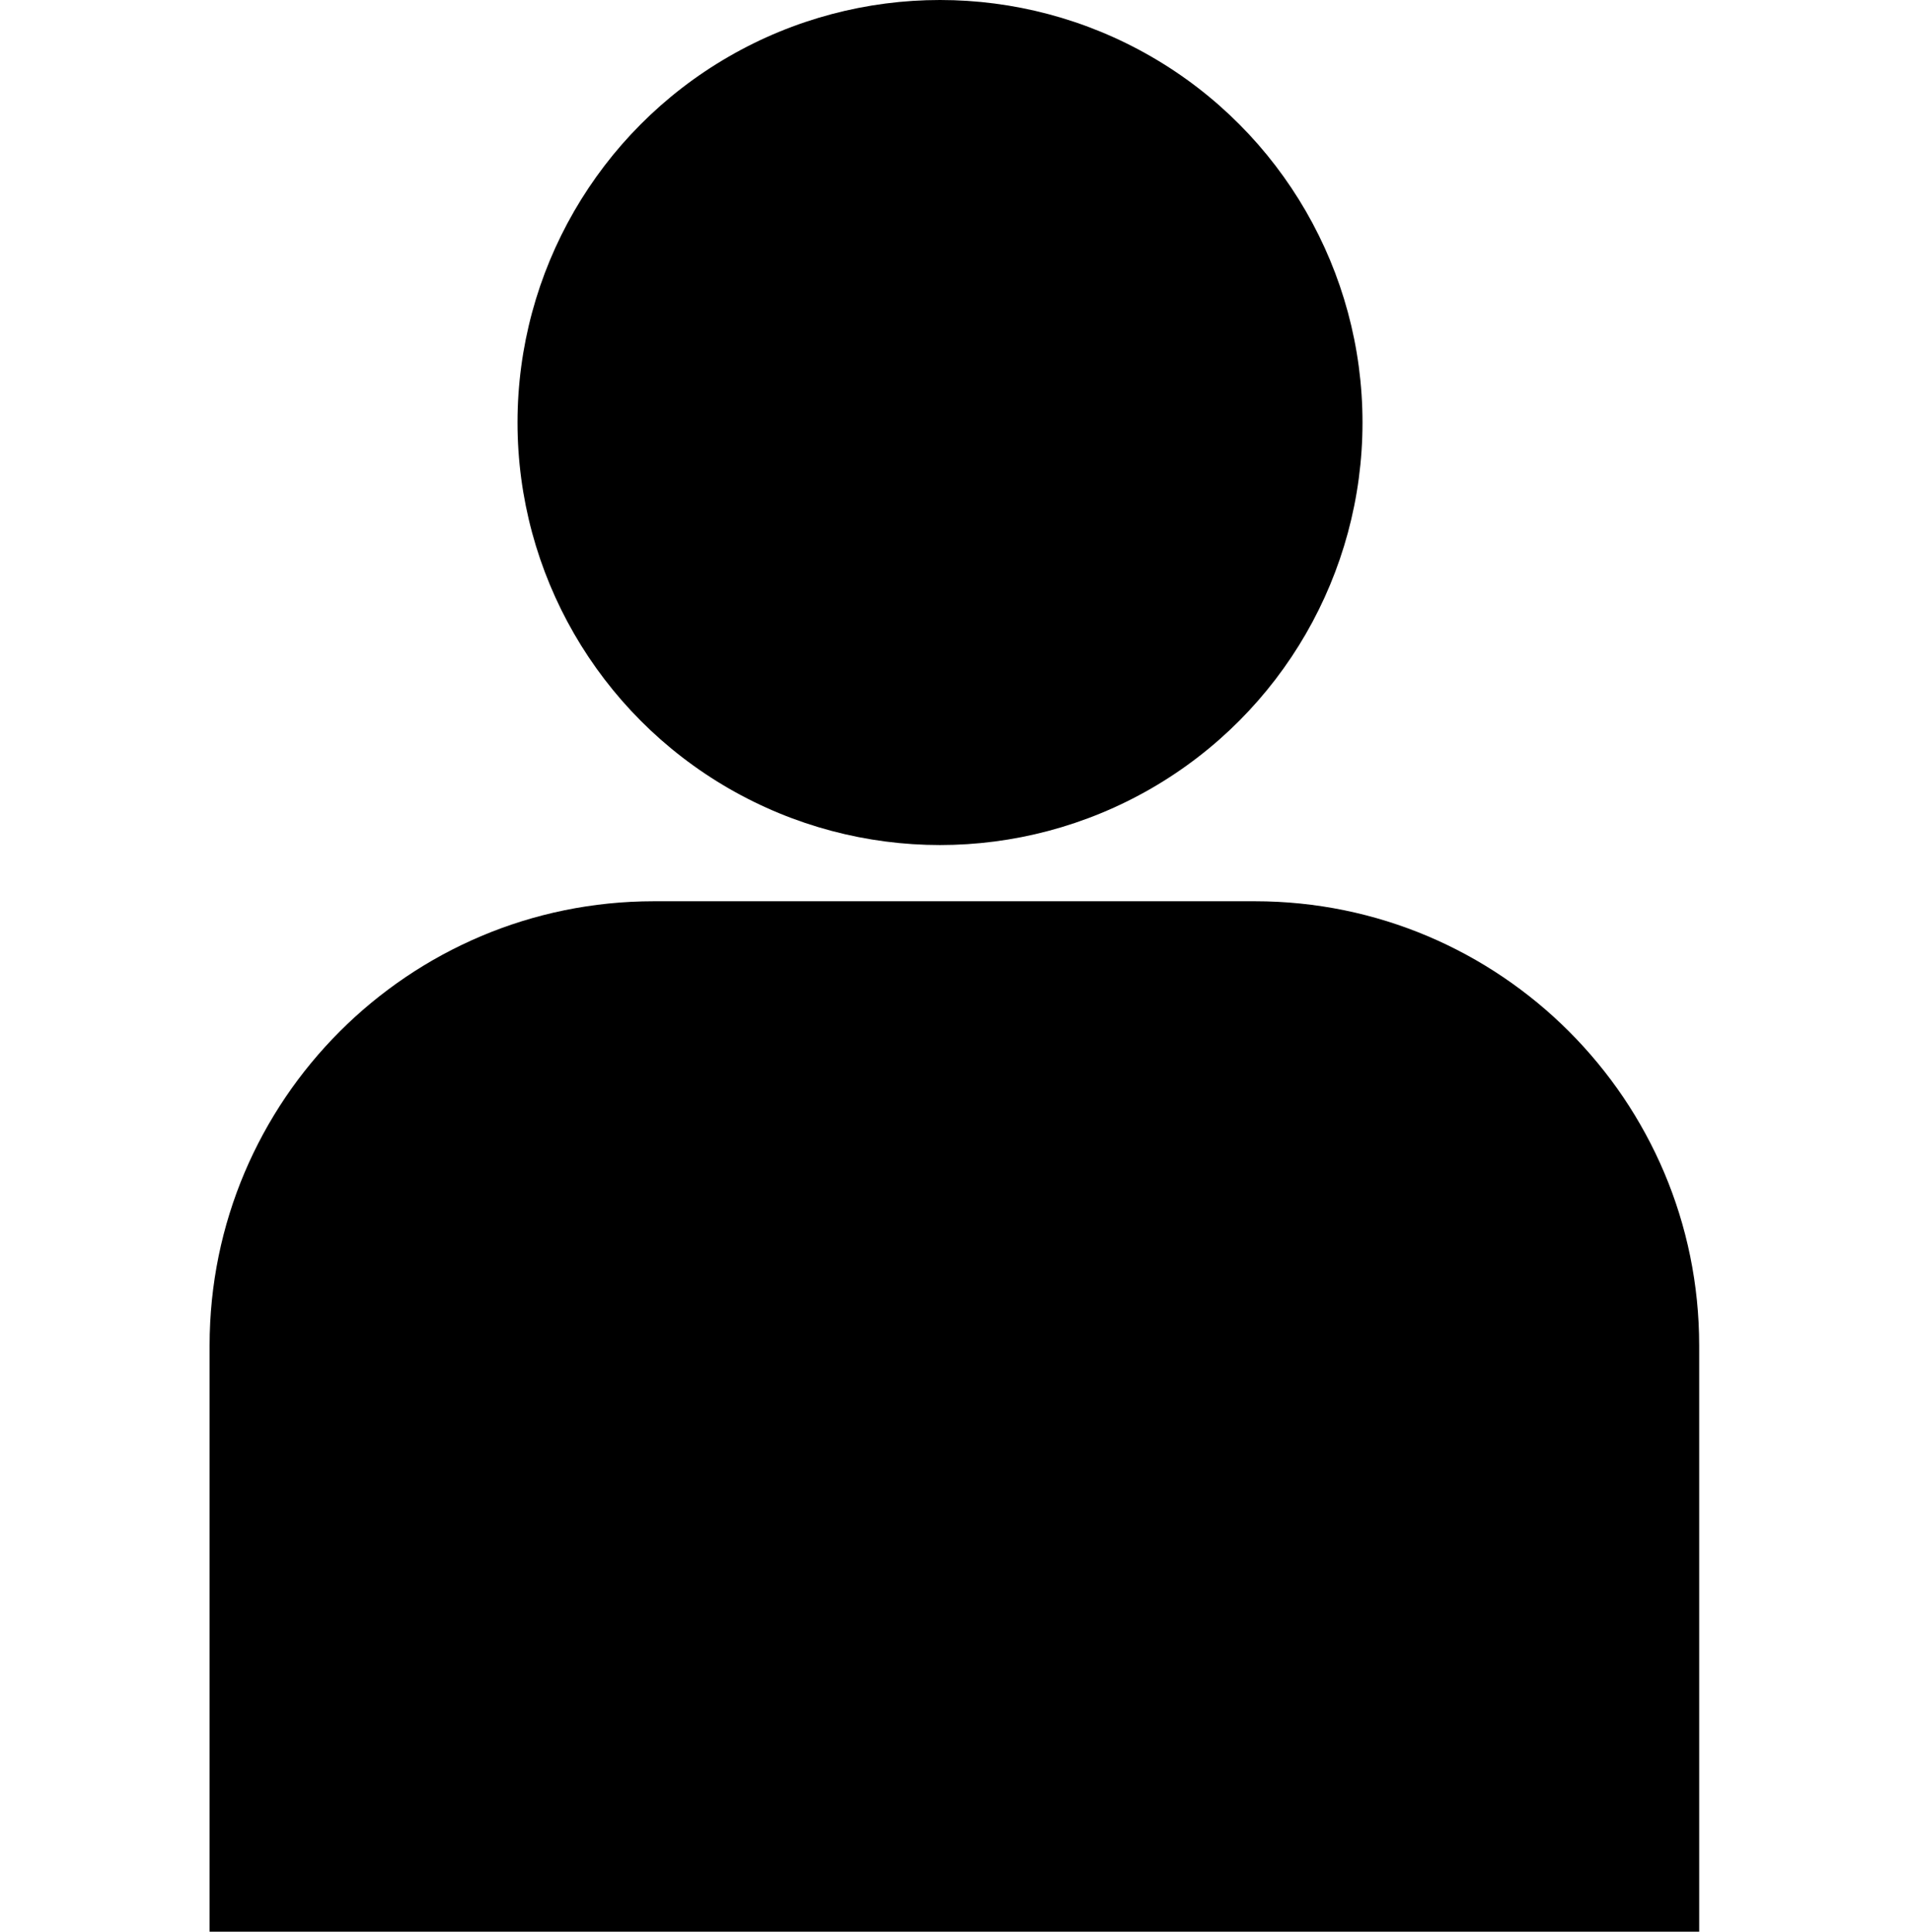 <?xml version="1.0" encoding="UTF-8"?>
<svg id="perfil" xmlns="http://www.w3.org/2000/svg" viewBox="0 0 989.86 1000">
  <defs>
    <style>
      .cls-1 {
        fill: #currentColor;
      }
    </style>
  </defs>
  <circle class="cls-1" cx="486.65" cy="218.73" r="218.73"/>
  <path class="cls-1" d="M338.51,466.56h311.17c126.94,0,230,103.06,230,230v303.44H108.51v-303.44c0-126.94,103.06-230,230-230Z"/>
</svg>